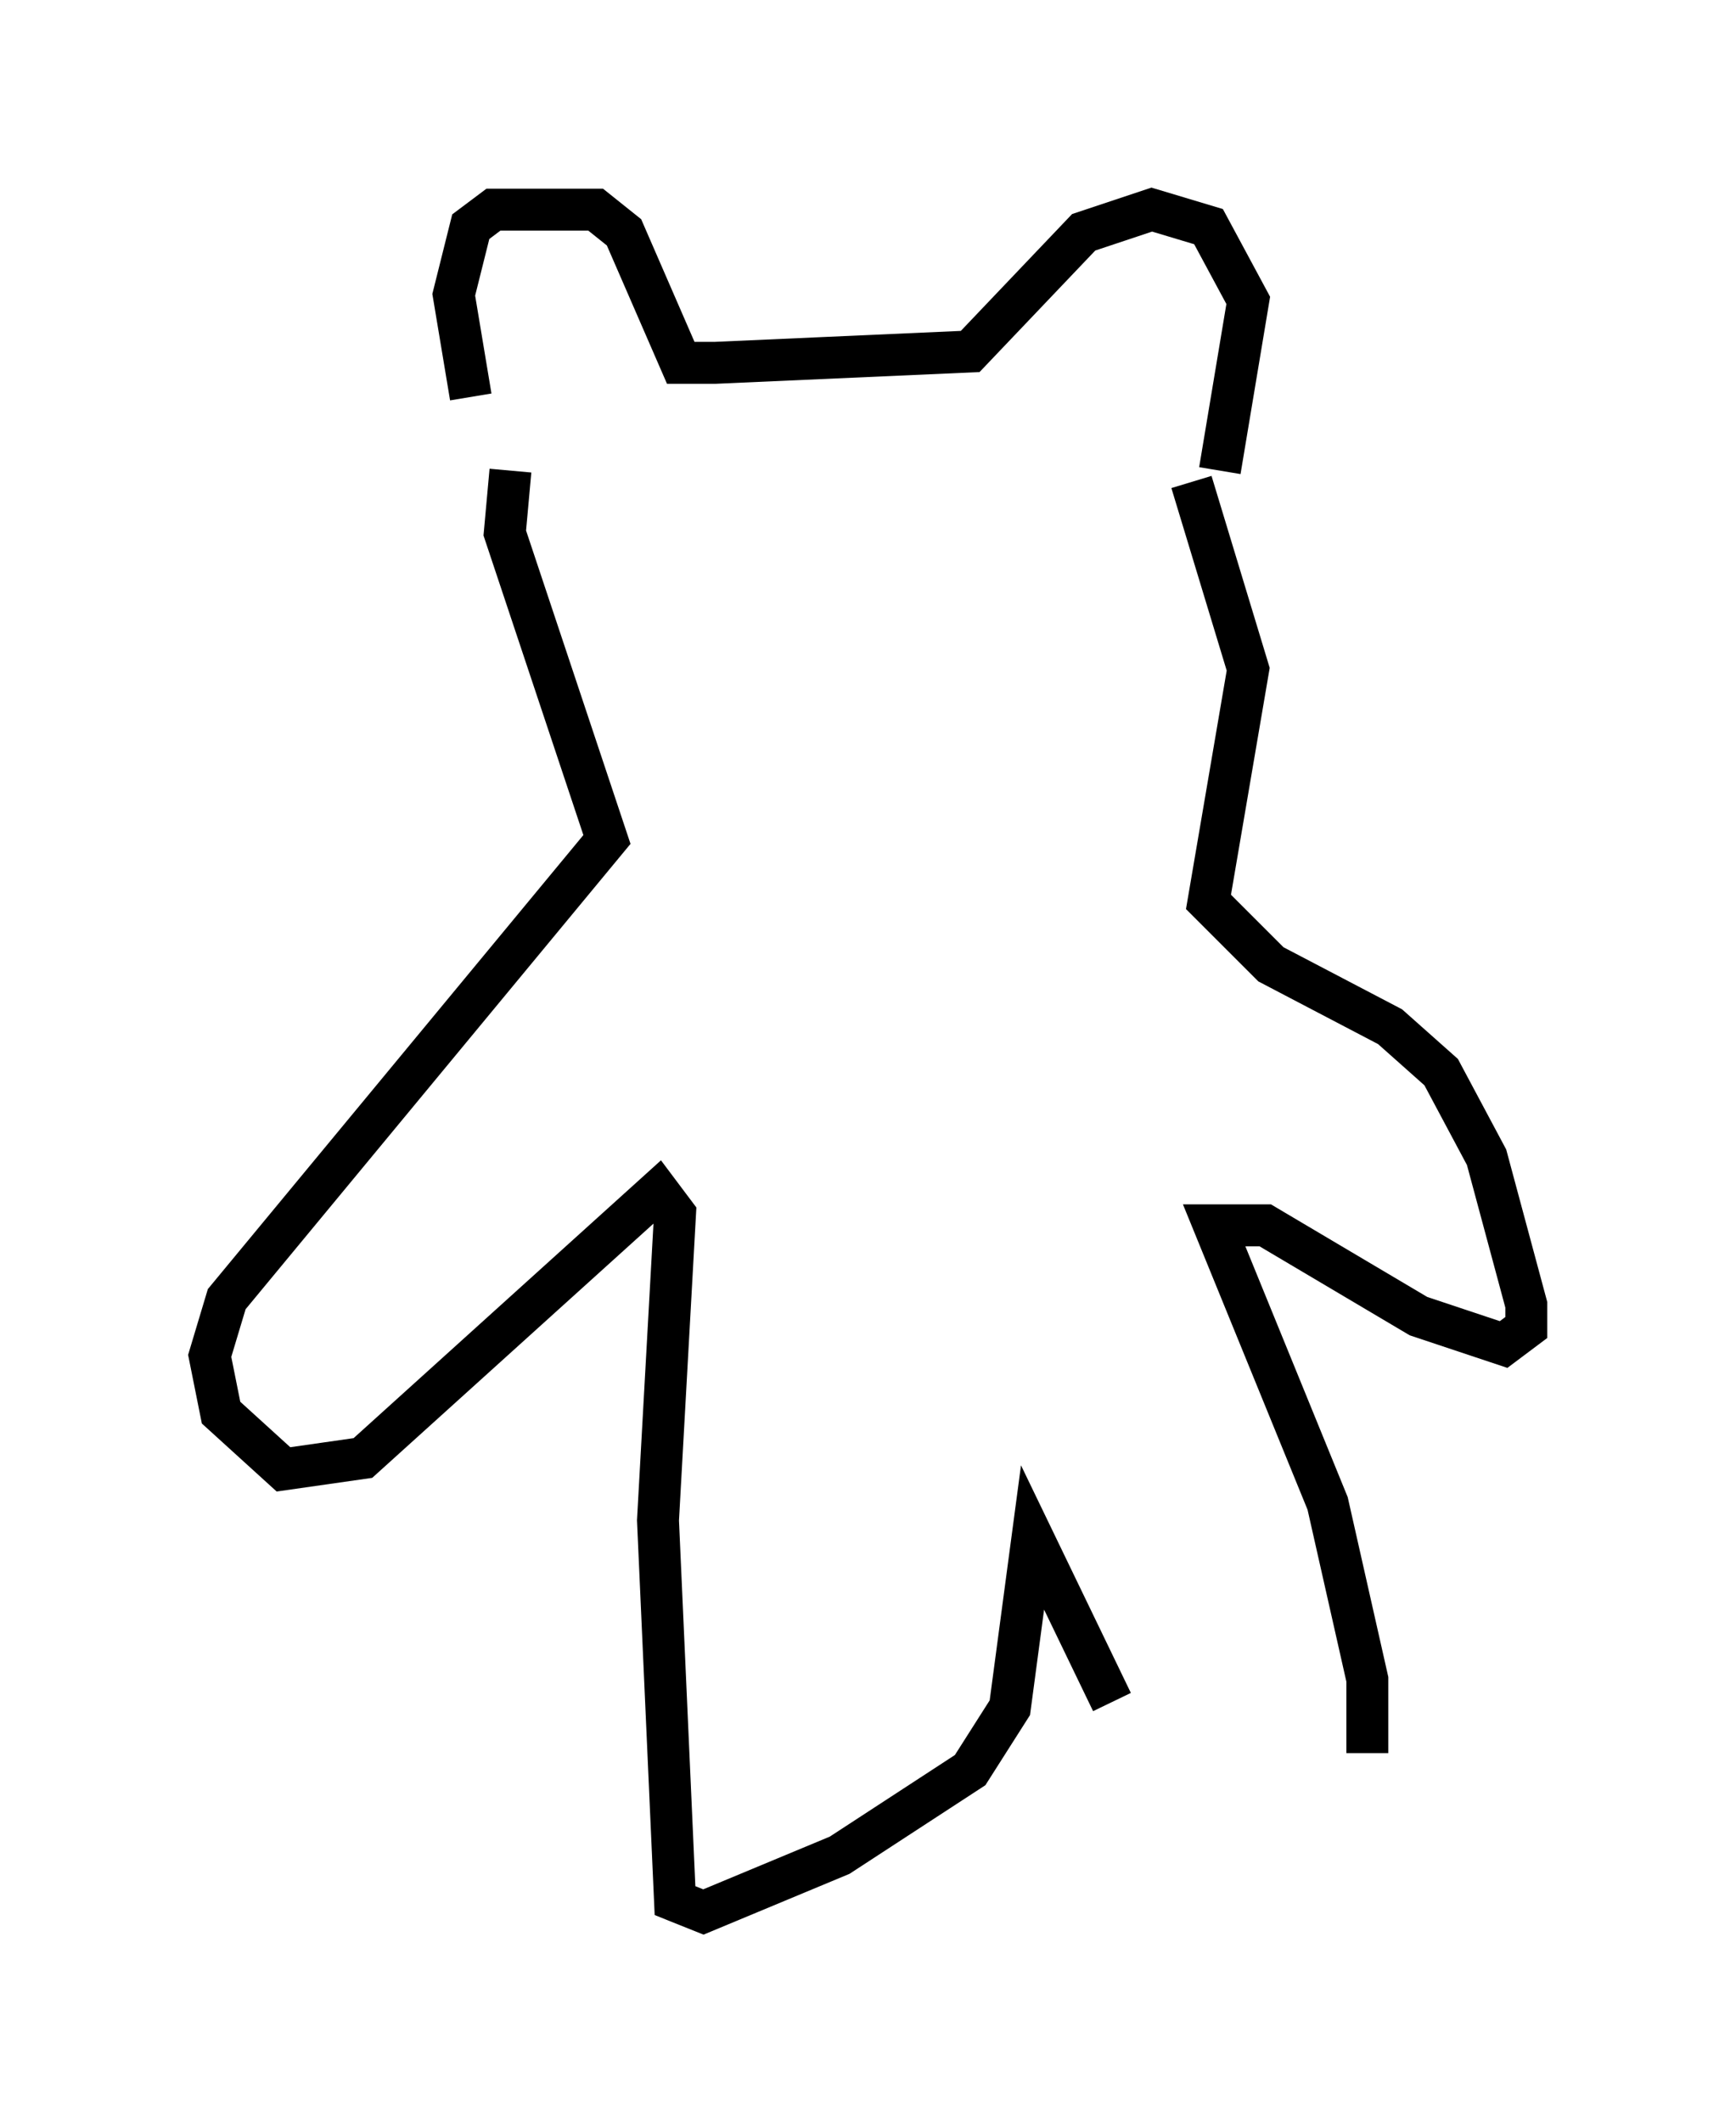 <?xml version="1.0" encoding="utf-8" ?>
<svg baseProfile="full" height="50.595" version="1.1" width="41.393" xmlns="http://www.w3.org/2000/svg" xmlns:ev="http://www.w3.org/2001/xml-events" xmlns:xlink="http://www.w3.org/1999/xlink"><defs /><rect fill="white" height="50.595" width="41.393" x="0" y="0" /><path d="M11.766, 9.871 m-0.541, -0.406 l-0.406, -2.436 0.406, -1.624 l0.541, -0.406 2.436, 0.0 l0.677, 0.541 1.353, 3.112 l0.812, 0.0 6.089, -0.271 l2.706, -2.842 1.624, -0.541 l1.353, 0.406 0.947, 1.759 l-0.677, 4.059 m-16.915, 0.0 l-0.135, 1.488 2.436, 7.307 l-9.066, 10.961 -0.406, 1.353 l0.271, 1.353 1.488, 1.353 l1.894, -0.271 7.036, -6.36 l0.406, 0.541 -0.406, 7.307 l0.406, 9.066 0.677, 0.271 l3.248, -1.353 3.112, -2.03 l0.947, -1.488 0.541, -4.059 l1.894, 3.924 m6.089, 1.218 l0.0, -1.759 -0.947, -4.195 l-2.706, -6.631 1.218, 0.0 l3.654, 2.165 2.03, 0.677 l0.541, -0.406 0.0, -0.541 l-0.947, -3.518 -1.083, -2.03 l-1.218, -1.083 -2.842, -1.488 l-1.488, -1.488 0.947, -5.548 l-1.353, -4.465 " fill="none" stroke="black" stroke-width="1" /></svg>